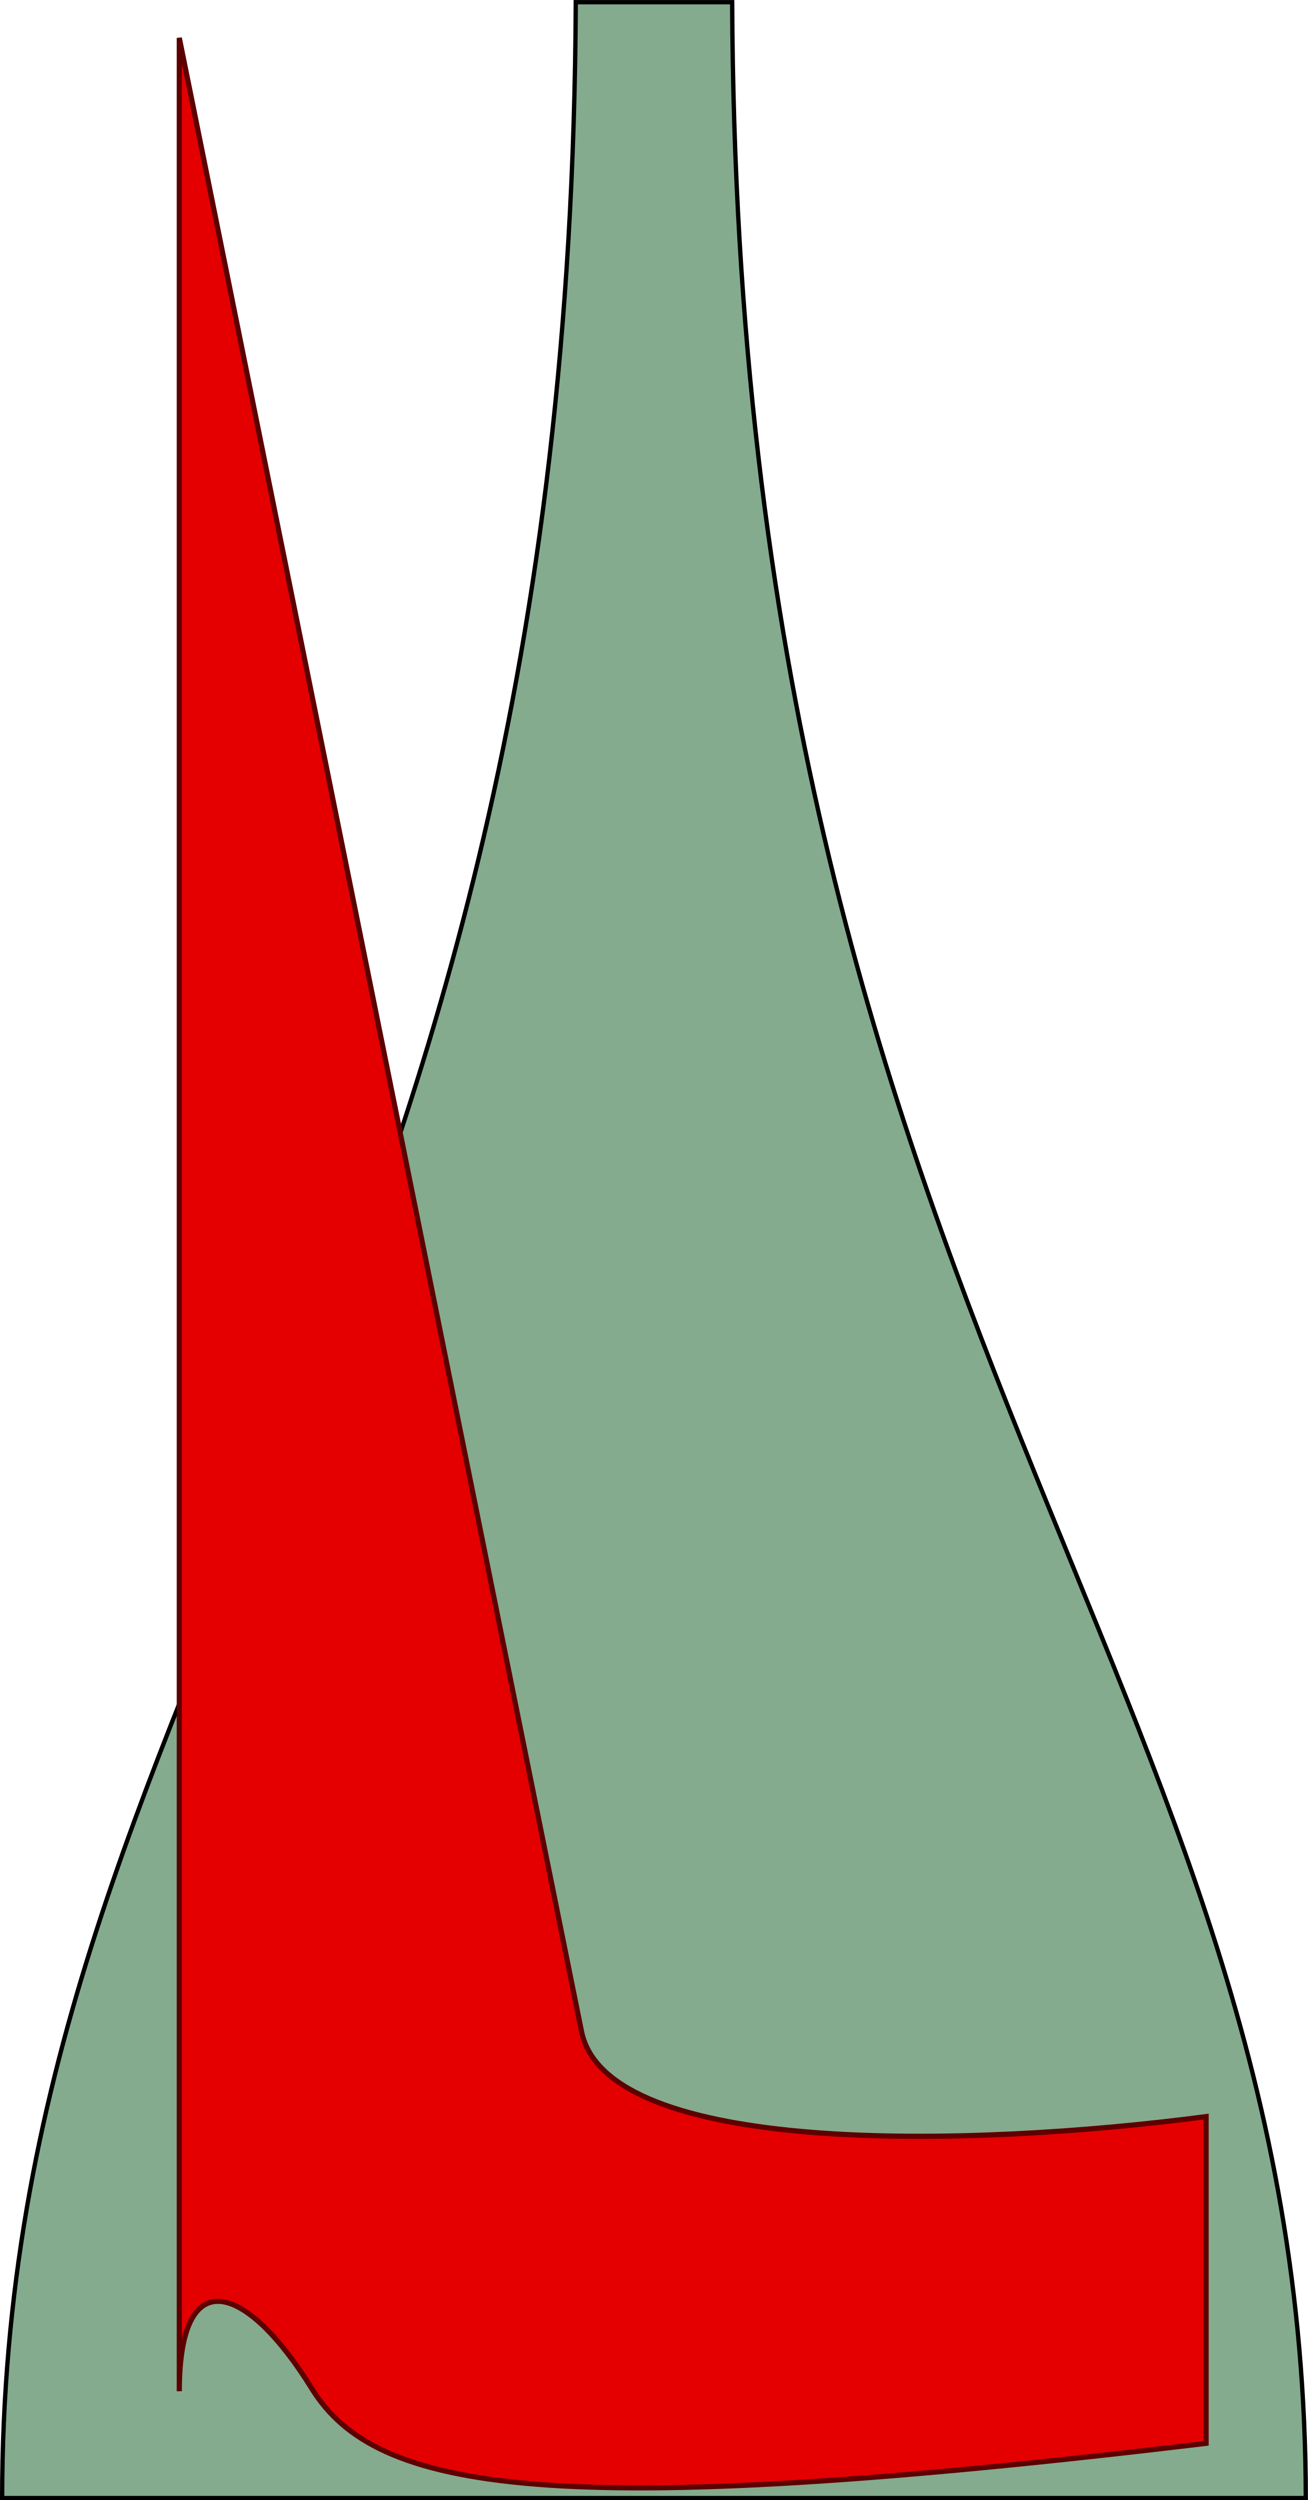 <?xml version="1.0" encoding="UTF-8" standalone="no"?>
<!-- Created with Inkscape (http://www.inkscape.org/) -->

<svg
   xmlns:dc="http://purl.org/dc/elements/1.1/"
   xmlns:cc="http://creativecommons.org/ns#"
   xmlns:rdf="http://www.w3.org/1999/02/22-rdf-syntax-ns#"
   xmlns:svg="http://www.w3.org/2000/svg"
   xmlns="http://www.w3.org/2000/svg"
   xmlns:sodipodi="http://sodipodi.sourceforge.net/DTD/sodipodi-0.dtd"
   xmlns:inkscape="http://www.inkscape.org/namespaces/inkscape"
   width="332.75"
   height="635.594"
   id="svg2"
   version="1.1"
   inkscape:version="0.48.4 r9939"
   sodipodi:docname="nacaDuctProfile.svg">
  <defs
     id="defs4" />
  <sodipodi:namedview
     id="base"
     pagecolor="#ffffff"
     bordercolor="#666666"
     borderopacity="1.0"
     inkscape:pageopacity="0.0"
     inkscape:pageshadow="2"
     inkscape:zoom="0.83071931"
     inkscape:cx="166.375"
     inkscape:cy="221.4948"
     inkscape:document-units="px"
     inkscape:current-layer="layer2"
     showgrid="false"
     fit-margin-top="0"
     fit-margin-left="0"
     fit-margin-right="0"
     fit-margin-bottom="0"
     inkscape:window-width="1366"
     inkscape:window-height="715"
     inkscape:window-x="-8"
     inkscape:window-y="-8"
     inkscape:window-maximized="1"
     showguides="true"
     inkscape:guide-bbox="true" />
  <g
     inkscape:label="ductPlan"
     inkscape:groupmode="layer"
     id="layer1"
     transform="translate(-205.062,-103.125)"
     style="display:inline">
    <path
       id="path3757"
       style="color:#000000;fill:#84ab8e;stroke:#000000;stroke-width:1.098;stroke-linecap:butt;stroke-linejoin:miter;stroke-miterlimit:4;stroke-opacity:1;stroke-dasharray:none;stroke-dashoffset:0;marker:none;visibility:visible;display:inline;overflow:visible;enable-background:accumulate;fill-opacity:1"
       d="M 537.25,738.184 C 537.039,528.241 392.807,441.456 391.321,103.683 l -39.785,0 C 350.05,441.456 205.819,528.241 205.607,738.184 z"
       inkscape:connector-curvature="0"
       sodipodi:nodetypes="ccccc" />
  </g>
  <g
     inkscape:groupmode="layer"
     id="layer2"
     inkscape:label="ductlipElev"
     style="display:inline">
    <path
       style="color:#000000;fill:#e40000;fill-opacity:1;fill-rule:nonzero;stroke:#5d0000;stroke-width:1.313;stroke-linecap:butt;stroke-linejoin:miter;stroke-miterlimit:4;stroke-opacity:1;stroke-dasharray:none;stroke-dashoffset:0;marker:none;visibility:visible;display:inline;overflow:visible;enable-background:accumulate"
       d="M 45.611,9.63 147.932,516.42 c 6.413,31.761 98.436,29.585 158.898,21.668 l 0,83.061 C 139.704,641.136 95.561,633.511 79.312,607.218 63.063,580.924 45.611,574.285 45.611,607.907 z"
       id="path3767"
       inkscape:connector-curvature="0"
       sodipodi:nodetypes="cscczcc" />
  </g>
</svg>
